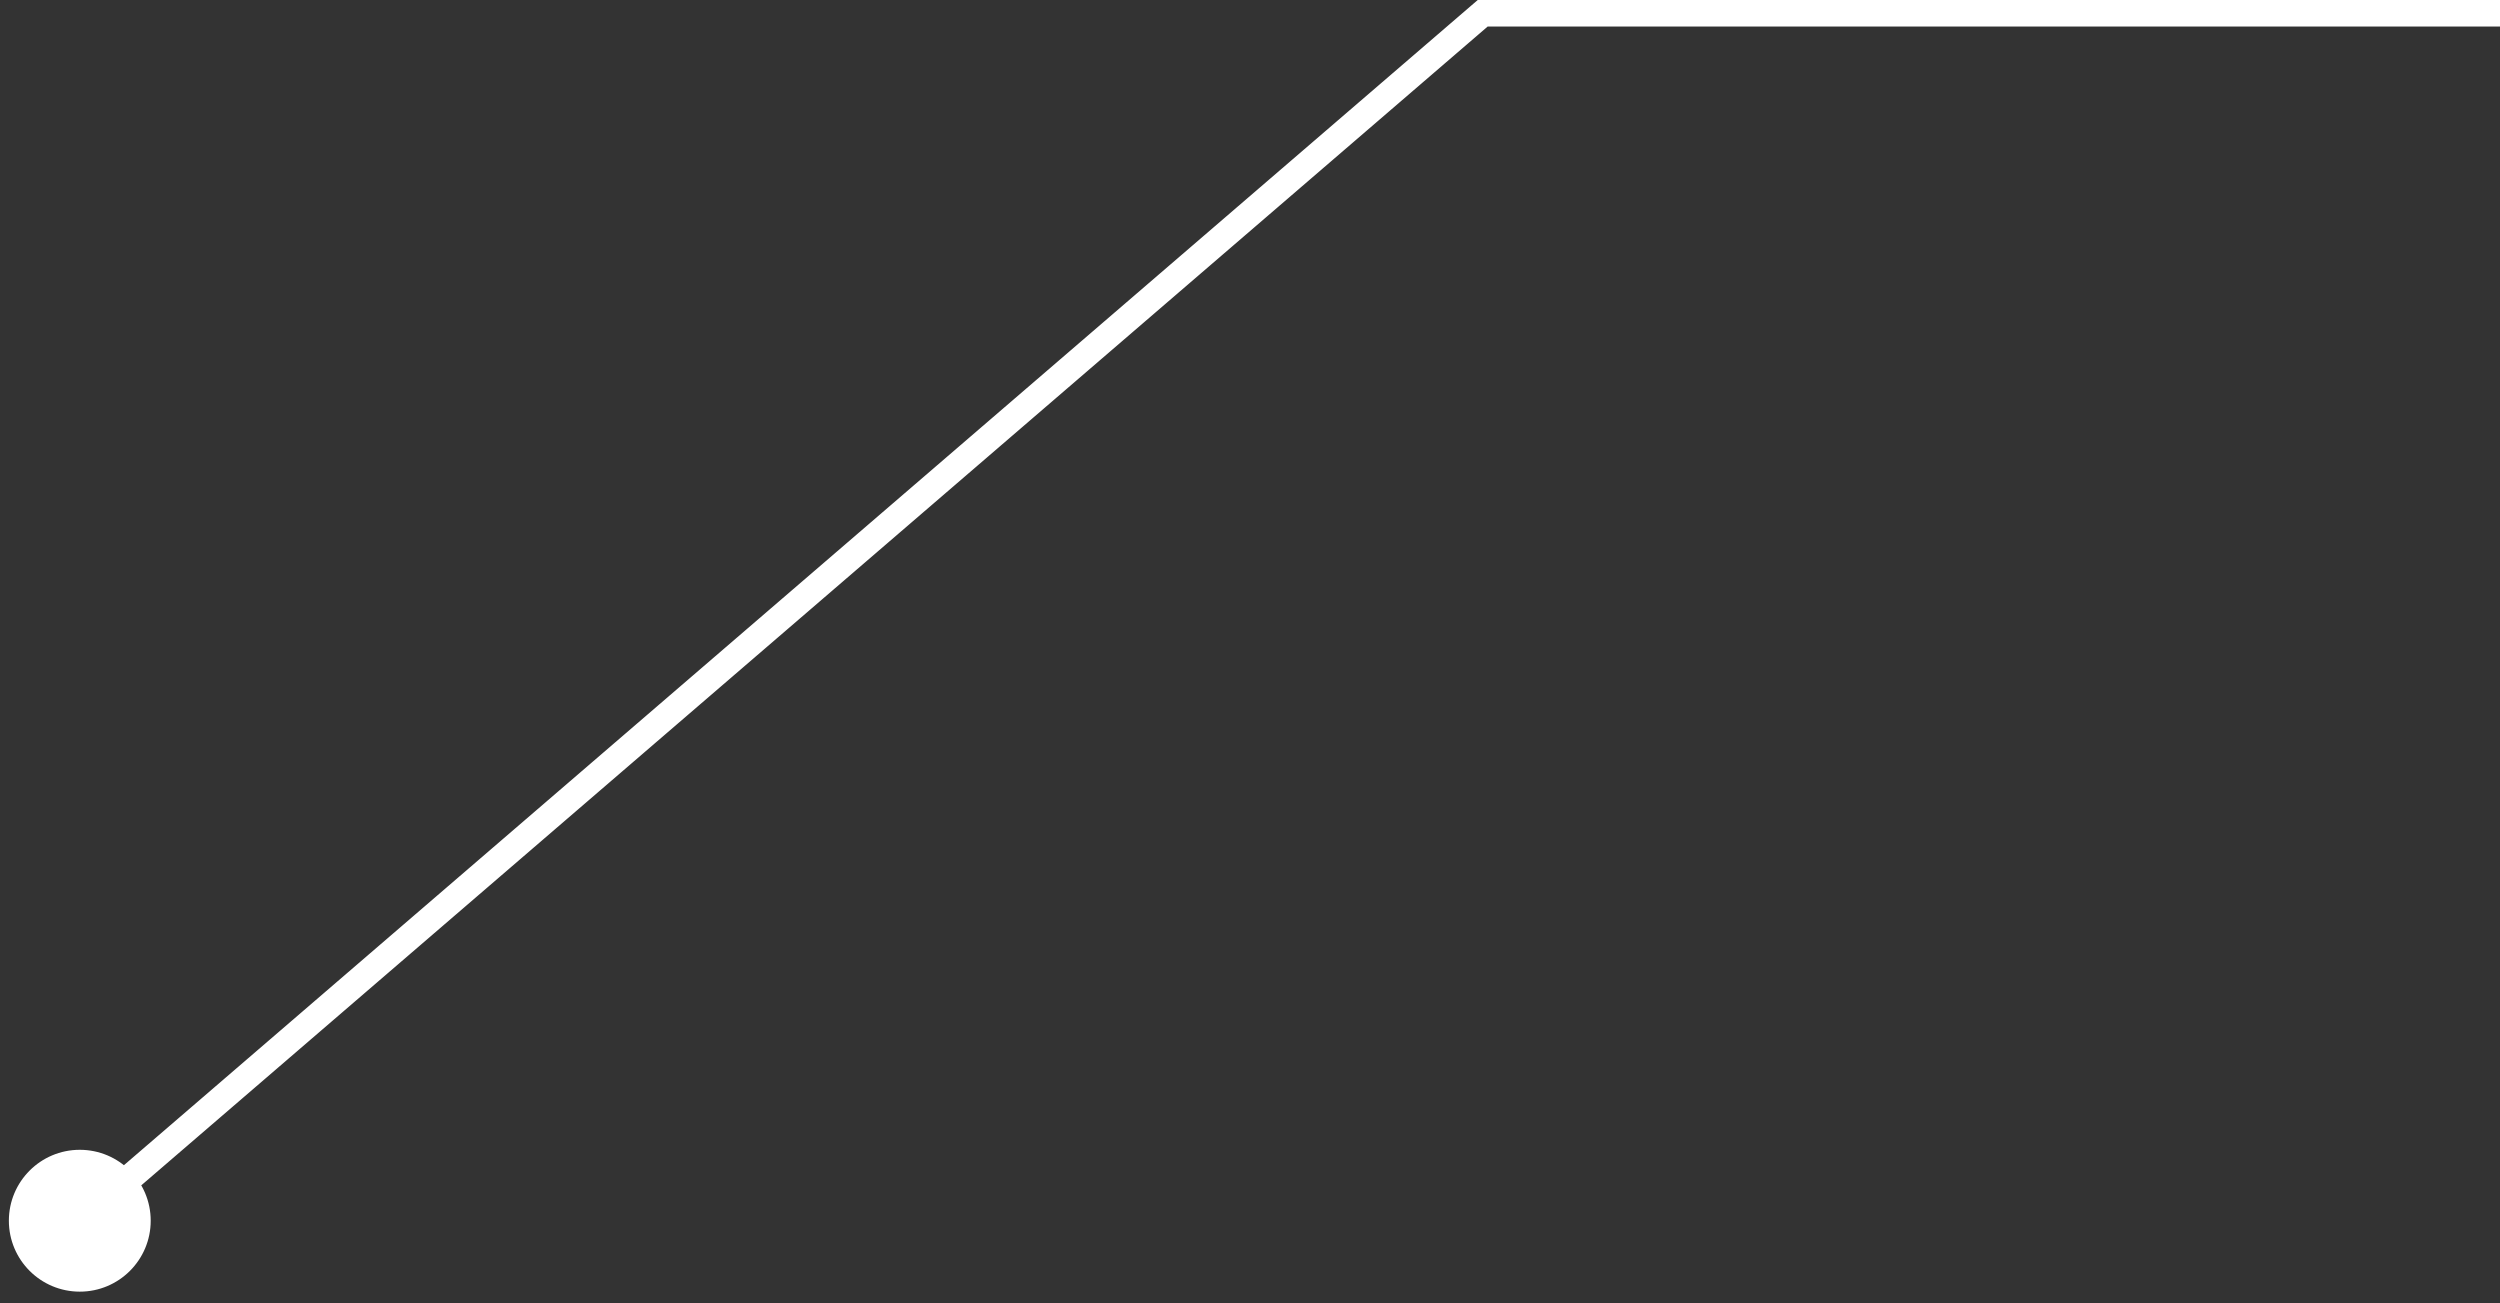 <svg width="188" height="98" viewBox="0 0 188 98" fill="none" xmlns="http://www.w3.org/2000/svg">
<rect x="0" y="0" width="188" height="98" fill="#333333" stroke="none"/>
<path d="M111.5 0.997L110.848 0.239L111.129 -0.003H111.5V0.997ZM11.333 91.798C11.333 94.744 8.946 97.132 6 97.132C3.054 97.132 0.667 94.744 0.667 91.798C0.667 88.853 3.054 86.465 6 86.465C8.946 86.465 11.333 88.853 11.333 91.798ZM188 0.997L188 1.997H111.5V0.997V-0.003H188L188 0.997ZM111.5 0.997L112.152 1.755L6.652 92.556L6 91.798L5.348 91.04L110.848 0.239L111.5 0.997Z" fill="white"/>
</svg>

